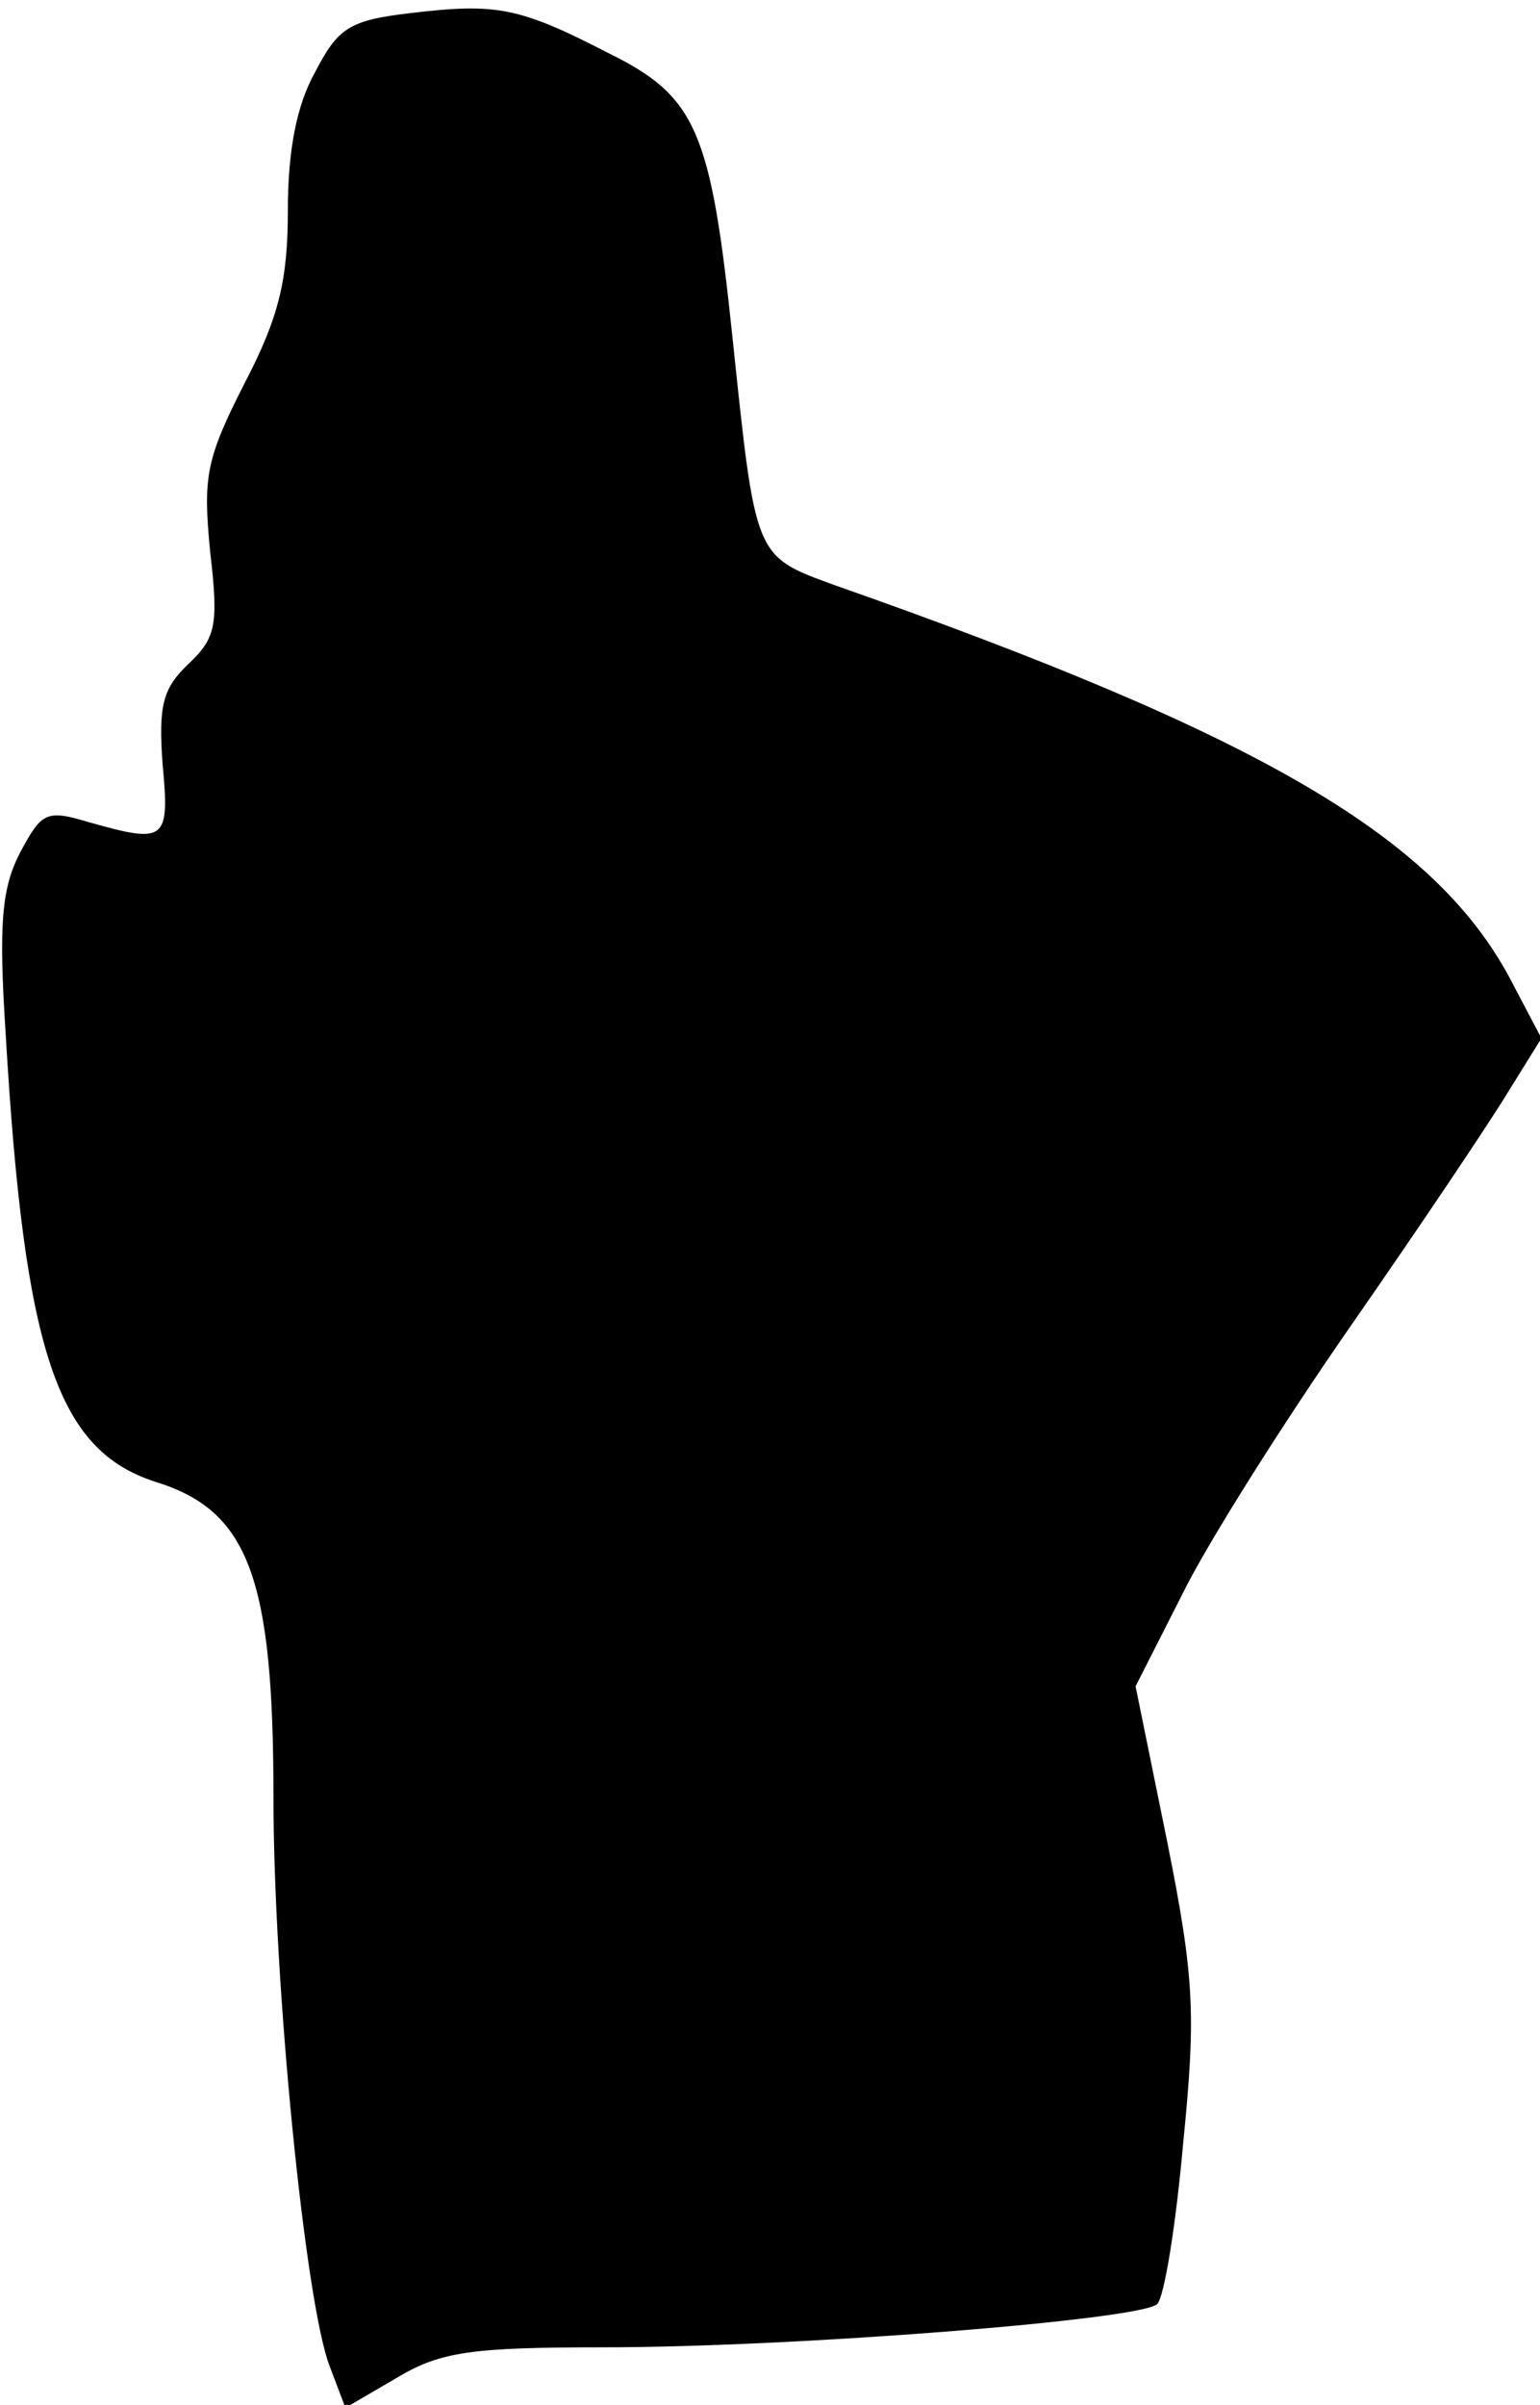 <?xml version="1.0" standalone="no"?>
<!DOCTYPE svg PUBLIC "-//W3C//DTD SVG 20010904//EN"
 "http://www.w3.org/TR/2001/REC-SVG-20010904/DTD/svg10.dtd">
<svg version="1.0" xmlns="http://www.w3.org/2000/svg"
 width="107pt" height="167pt" viewBox="0 0 107 167"
 preserveAspectRatio="xMidYMid meet">
<g transform="translate(0,167) scale(0.1,-0.1)"
fill="#000000" stroke="none">
<path fill="#000000" stroke="none" d="M286 1661 c-43 -5 -51 -10 -67 -41 -13
-23 -19 -55 -19 -96 0 -48 -6 -74 -30 -120 -27 -53 -29 -65 -24 -117 6 -51 4
-60 -15 -78 -18 -17 -21 -29 -18 -70 5 -53 2 -55 -51 -40 -30 9 -33 7 -48 -21
-13 -25 -15 -50 -10 -127 13 -221 36 -288 104 -310 65 -20 82 -67 82 -219 0
-129 22 -351 39 -395 l11 -29 36 21 c30 18 52 21 143 21 133 0 373 19 385 30
5 5 13 55 18 111 9 90 8 115 -11 210 l-22 108 32 63 c17 35 70 119 118 188 48
69 97 142 109 162 l23 37 -20 38 c-52 101 -173 172 -472 277 -55 20 -54 19
-70 171 -15 144 -25 168 -86 198 -62 32 -78 35 -137 28z"/>
</g>
</svg>
